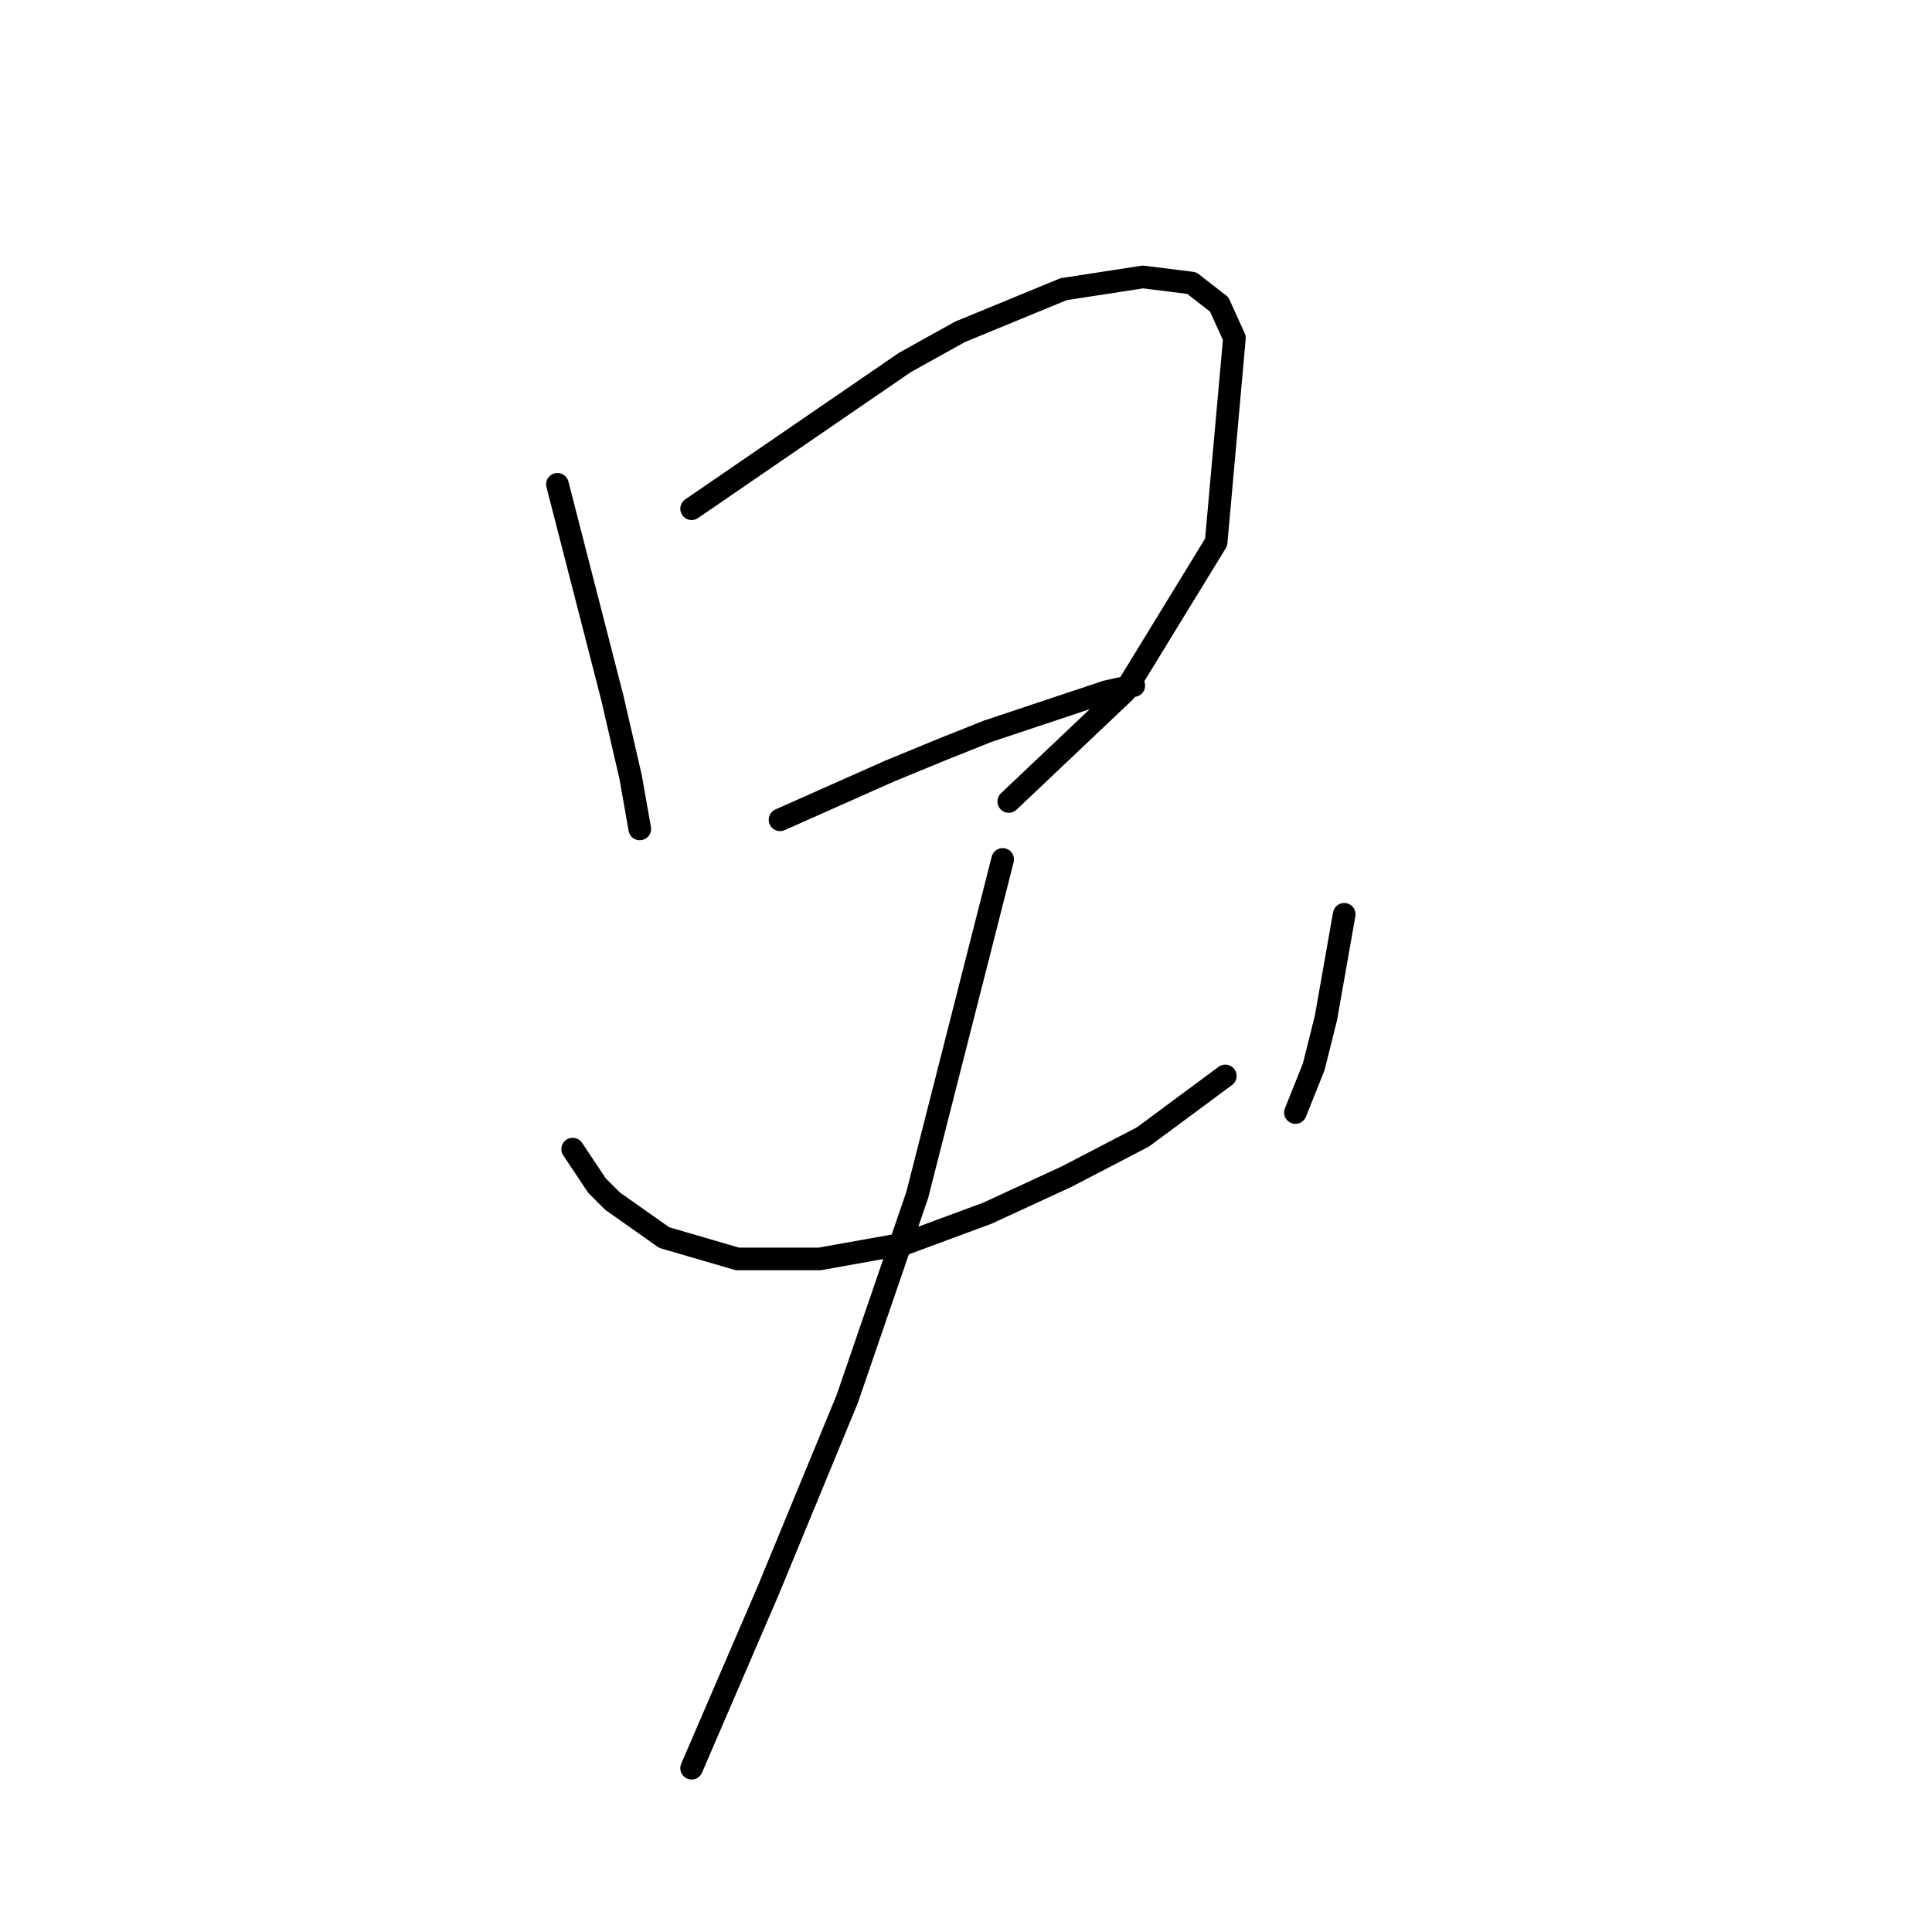<?xml version="1.0" standalone="no"?>
    <svg width="256" height="256" xmlns="http://www.w3.org/2000/svg" version="1.1">
    <polyline stroke="black" stroke-width="3" stroke-linecap="round" fill="transparent" stroke-linejoin="round" points="73.863 64.176 77.5 78.319 81.136 92.462 83.561 102.968 84.773 109.837 84.773 109.837 " />
        <polyline stroke="black" stroke-width="3" stroke-linecap="round" fill="transparent" stroke-linejoin="round" points="91.643 67.408 105.785 57.71 119.928 48.013 127.202 43.972 140.941 38.315 151.447 36.698 157.912 37.506 161.549 40.335 163.569 44.78 161.145 71.853 149.022 91.653 133.667 106.2 133.667 106.2 " />
        <polyline stroke="black" stroke-width="3" stroke-linecap="round" fill="transparent" stroke-linejoin="round" points="103.361 108.625 110.634 105.392 117.908 102.16 124.777 99.331 130.839 96.907 136.9 94.886 146.598 91.653 150.234 90.845 150.234 90.845 " />
        <polyline stroke="black" stroke-width="3" stroke-linecap="round" fill="transparent" stroke-linejoin="round" points="75.883 152.266 77.5 154.69 79.116 157.115 81.136 159.135 88.006 163.984 97.704 166.813 108.614 166.813 119.928 164.792 130.839 160.752 141.345 155.903 151.447 150.649 162.357 142.568 162.357 142.568 " />
        <polyline stroke="black" stroke-width="3" stroke-linecap="round" fill="transparent" stroke-linejoin="round" points="178.116 121.151 176.904 128.021 175.692 134.89 174.075 141.356 171.651 147.417 171.651 147.417 " />
        <polyline stroke="black" stroke-width="3" stroke-linecap="round" fill="transparent" stroke-linejoin="round" points="132.859 113.878 127.202 136.103 121.545 158.327 112.251 185.401 101.745 210.858 91.643 234.295 91.643 234.295 " />
        </svg>